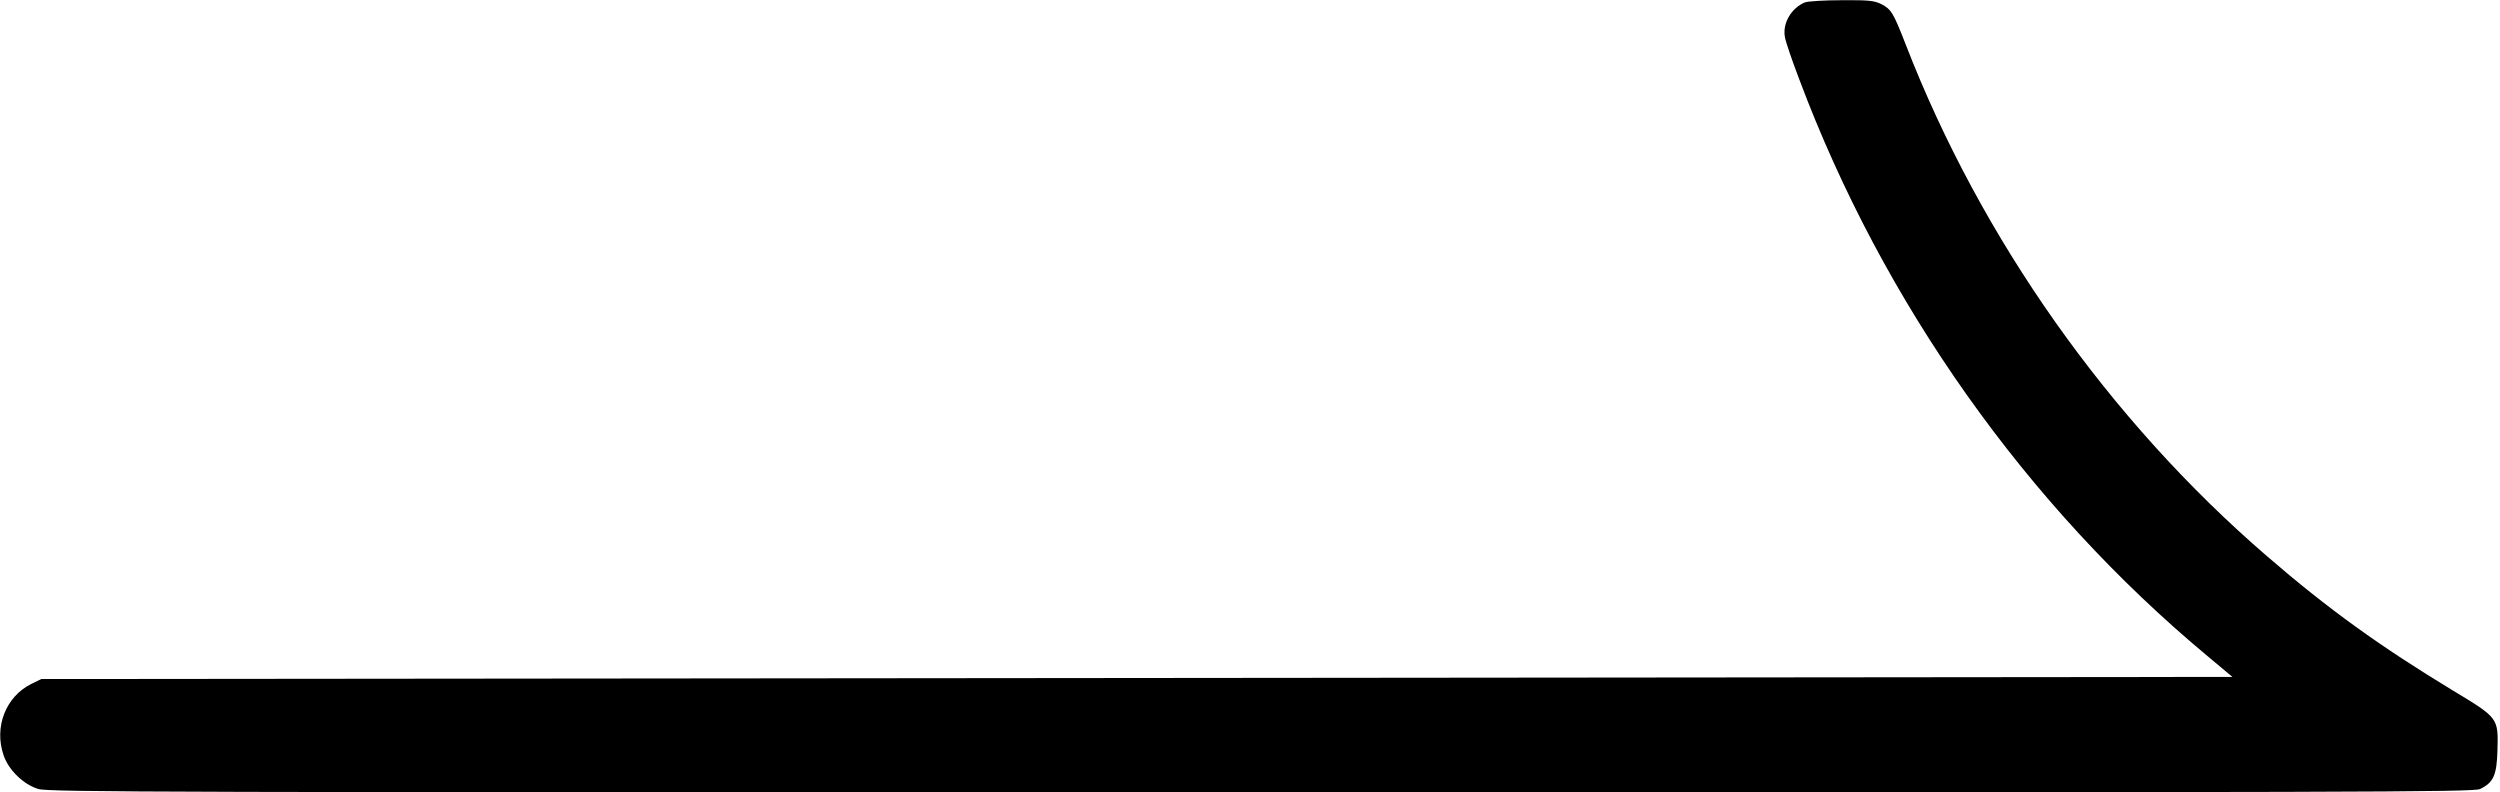 <?xml version="1.0" standalone="no"?>
<!DOCTYPE svg PUBLIC "-//W3C//DTD SVG 20010904//EN"
 "http://www.w3.org/TR/2001/REC-SVG-20010904/DTD/svg10.dtd">
<svg version="1.0" xmlns="http://www.w3.org/2000/svg"
 width="1180pt" height="374pt" viewBox="0 0 1180 374"
 preserveAspectRatio="xMidYMid meet">
<g transform="translate(0,374) scale(0.1,-0.1)"
fill="#000000" stroke="none">
<path d="M8520 3729 c-65 -26 -108 -100 -95 -165 3 -20 33 -108 67 -197 396
-1057 1073 -2013 1929 -2725 l116 -97 -5171 -5 -5171 -5 -47 -23 c-121 -60
-177 -204 -131 -337 23 -69 95 -139 164 -159 48 -15 596 -16 5772 -16 5256 0
5722 1 5753 16 63 30 79 65 82 184 4 151 5 151 -209 280 -345 209 -591 386
-879 635 -746 643 -1350 1499 -1705 2415 -59 151 -68 166 -116 191 -33 16 -59
19 -186 18 -81 0 -159 -5 -173 -10z"/>
</g>
</svg>
